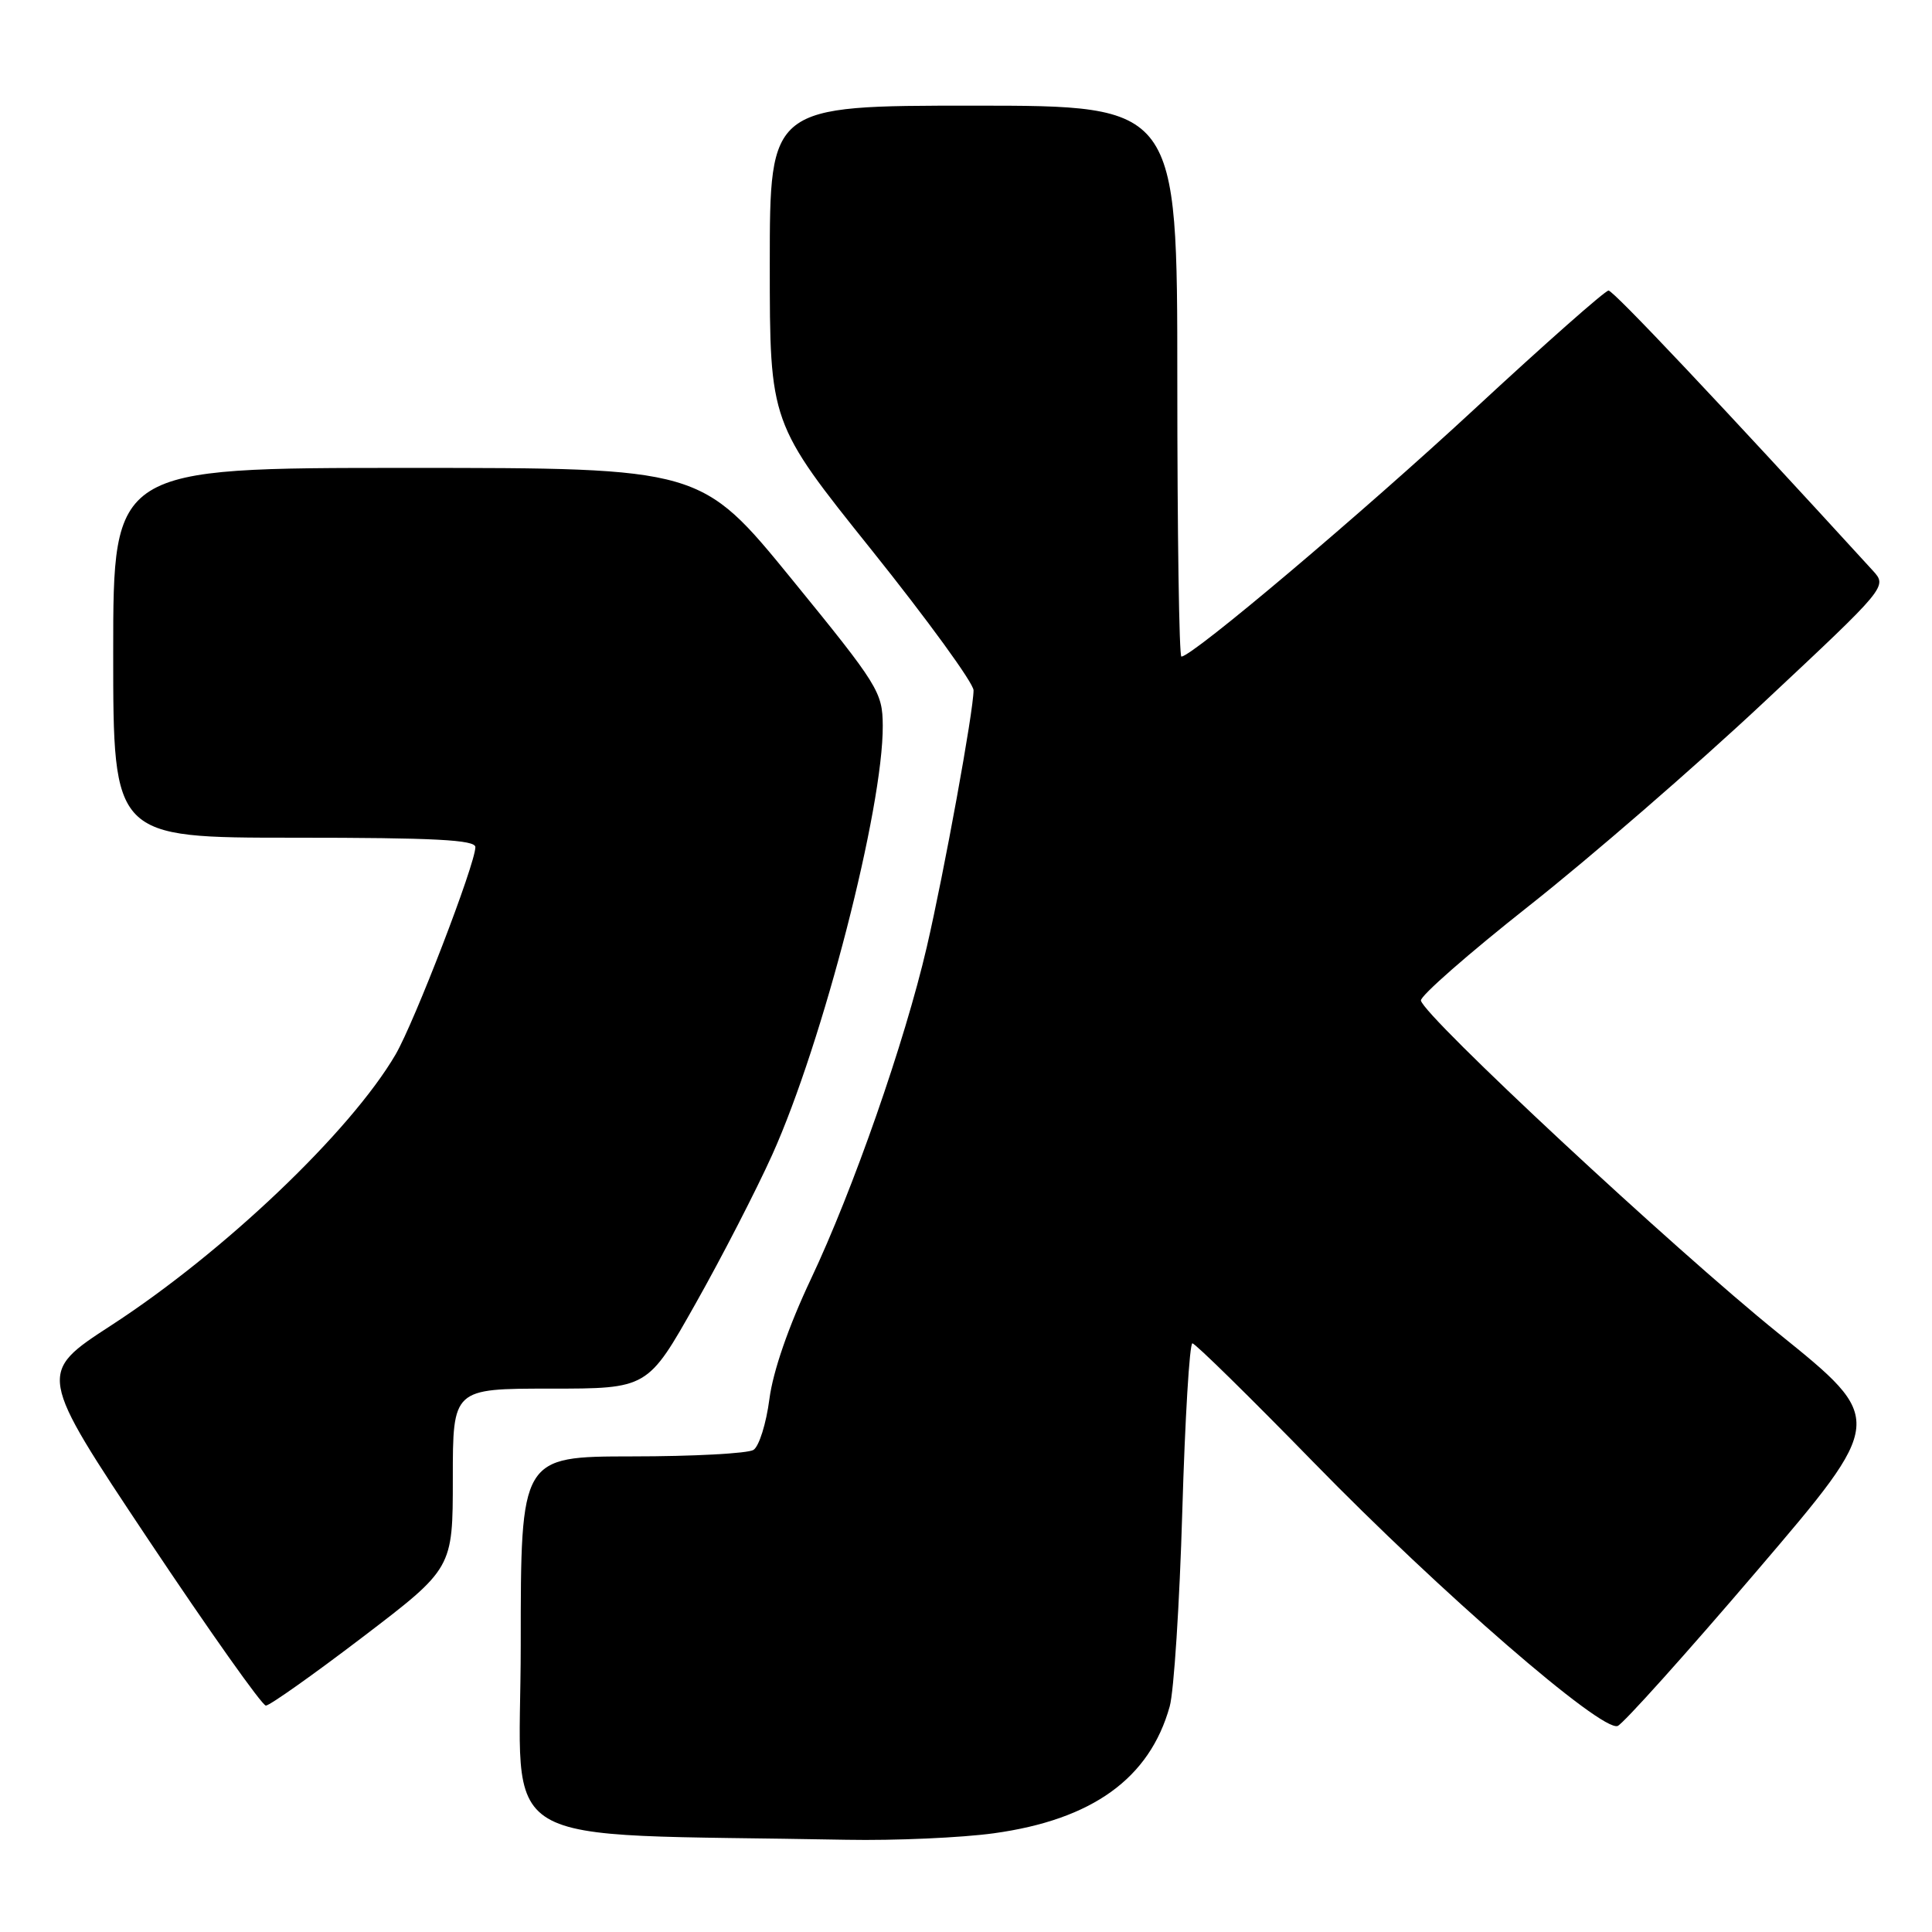 <?xml version="1.0" encoding="UTF-8" standalone="no"?>
<!DOCTYPE svg PUBLIC "-//W3C//DTD SVG 1.1//EN" "http://www.w3.org/Graphics/SVG/1.1/DTD/svg11.dtd" >
<svg xmlns="http://www.w3.org/2000/svg" xmlns:xlink="http://www.w3.org/1999/xlink" version="1.1" viewBox="0 0 256 256">
 <g >
 <path fill="currentColor"
d=" M 131.68 242.92 C 144.74 241.12 152.33 235.65 154.99 226.12 C 155.55 224.13 156.30 212.49 156.66 200.25 C 157.02 188.01 157.62 178.00 158.00 178.00 C 158.37 178.00 165.61 185.11 174.09 193.80 C 190.89 211.03 212.22 229.51 214.35 228.70 C 215.08 228.41 223.38 219.18 232.78 208.17 C 249.88 188.15 249.88 188.15 235.66 176.68 C 221.74 165.45 188.72 134.71 188.28 132.58 C 188.16 131.99 194.62 126.33 202.64 120.00 C 210.66 113.67 224.62 101.58 233.66 93.11 C 250.09 77.73 250.09 77.73 248.16 75.61 C 228.02 53.58 213.79 38.50 213.14 38.50 C 212.69 38.50 204.71 45.55 195.41 54.17 C 180.38 68.09 157.99 87.00 156.54 87.00 C 156.24 87.00 156.00 70.58 156.00 50.50 C 156.00 14.00 156.00 14.00 129.00 14.00 C 102.00 14.00 102.00 14.00 102.00 35.02 C 102.00 56.04 102.00 56.04 115.50 72.89 C 122.92 82.16 129.00 90.52 129.00 91.47 C 129.00 94.20 125.10 115.59 122.80 125.50 C 119.88 138.07 113.04 157.66 107.44 169.50 C 104.48 175.77 102.43 181.69 101.95 185.38 C 101.53 188.62 100.58 191.65 99.84 192.12 C 99.10 192.59 91.86 192.98 83.75 192.98 C 69.00 193.00 69.00 193.00 69.00 217.97 C 69.00 245.75 64.17 242.86 112.18 243.78 C 118.60 243.90 127.38 243.51 131.68 242.92 Z  M 48.07 216.91 C 60.00 207.81 60.00 207.81 60.00 195.91 C 60.00 184.00 60.00 184.00 72.91 184.00 C 85.82 184.00 85.82 184.00 92.16 172.75 C 95.65 166.57 100.22 157.68 102.33 153.00 C 109.03 138.12 117.04 107.03 116.97 96.14 C 116.94 91.71 116.40 90.83 104.92 76.75 C 92.89 62.00 92.89 62.00 53.94 62.00 C 15.00 62.00 15.00 62.00 15.00 86.50 C 15.00 111.00 15.00 111.00 39.00 111.00 C 57.54 111.00 63.00 111.28 62.99 112.25 C 62.97 114.52 54.92 135.42 52.42 139.72 C 46.45 149.94 29.67 165.92 14.73 175.62 C 4.97 181.96 4.97 181.96 19.64 203.98 C 27.72 216.09 34.73 226.00 35.23 226.00 C 35.73 226.00 41.51 221.91 48.07 216.91 Z "/>
</g>
</svg>